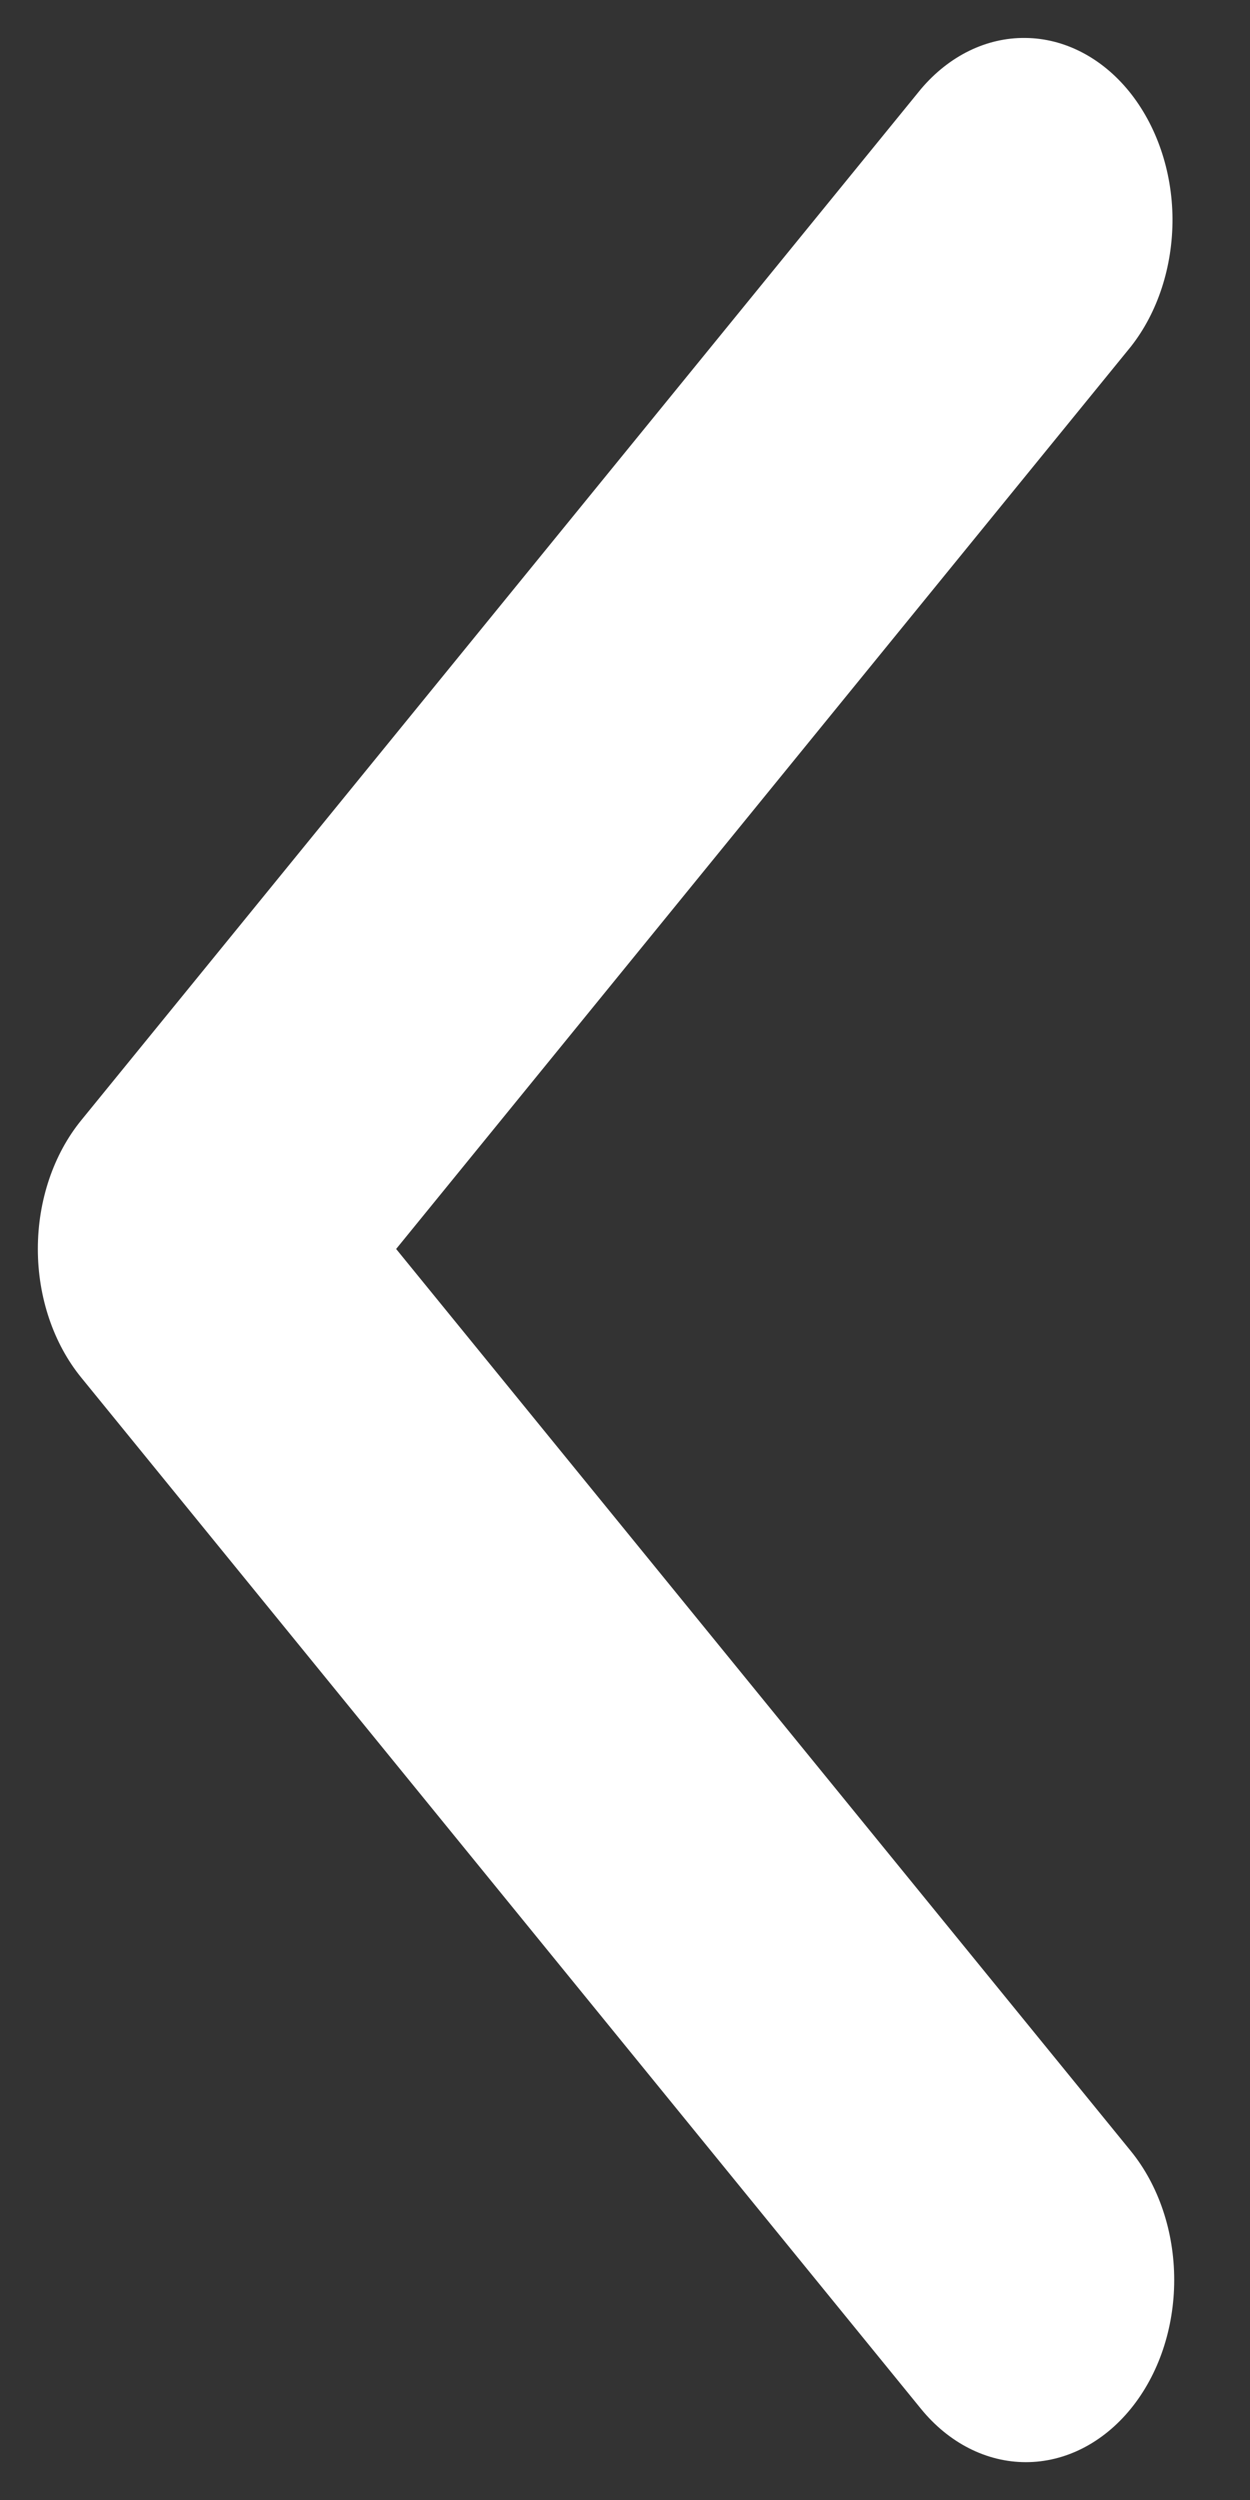 <svg width="11" height="22" viewBox="0 0 11 22" fill="none" xmlns="http://www.w3.org/2000/svg">
<rect x="0" y="0" width="11" height="22" fill="#333333" stroke="none"/>
<path d="M9.951 21.197C10.196 20.896 10.333 20.489 10.333 20.063C10.333 19.638 10.196 19.23 9.951 18.929L3.486 10.991L9.951 3.051C10.189 2.749 10.32 2.344 10.318 1.923C10.315 1.503 10.177 1.101 9.935 0.803C9.693 0.506 9.365 0.337 9.023 0.334C8.68 0.33 8.351 0.492 8.104 0.784L0.716 9.857C0.471 10.157 0.333 10.565 0.333 10.991C0.333 11.416 0.471 11.824 0.716 12.124L8.104 21.197C8.349 21.498 8.681 21.667 9.028 21.667C9.374 21.667 9.706 21.498 9.951 21.197Z" fill="white"/>
</svg>
